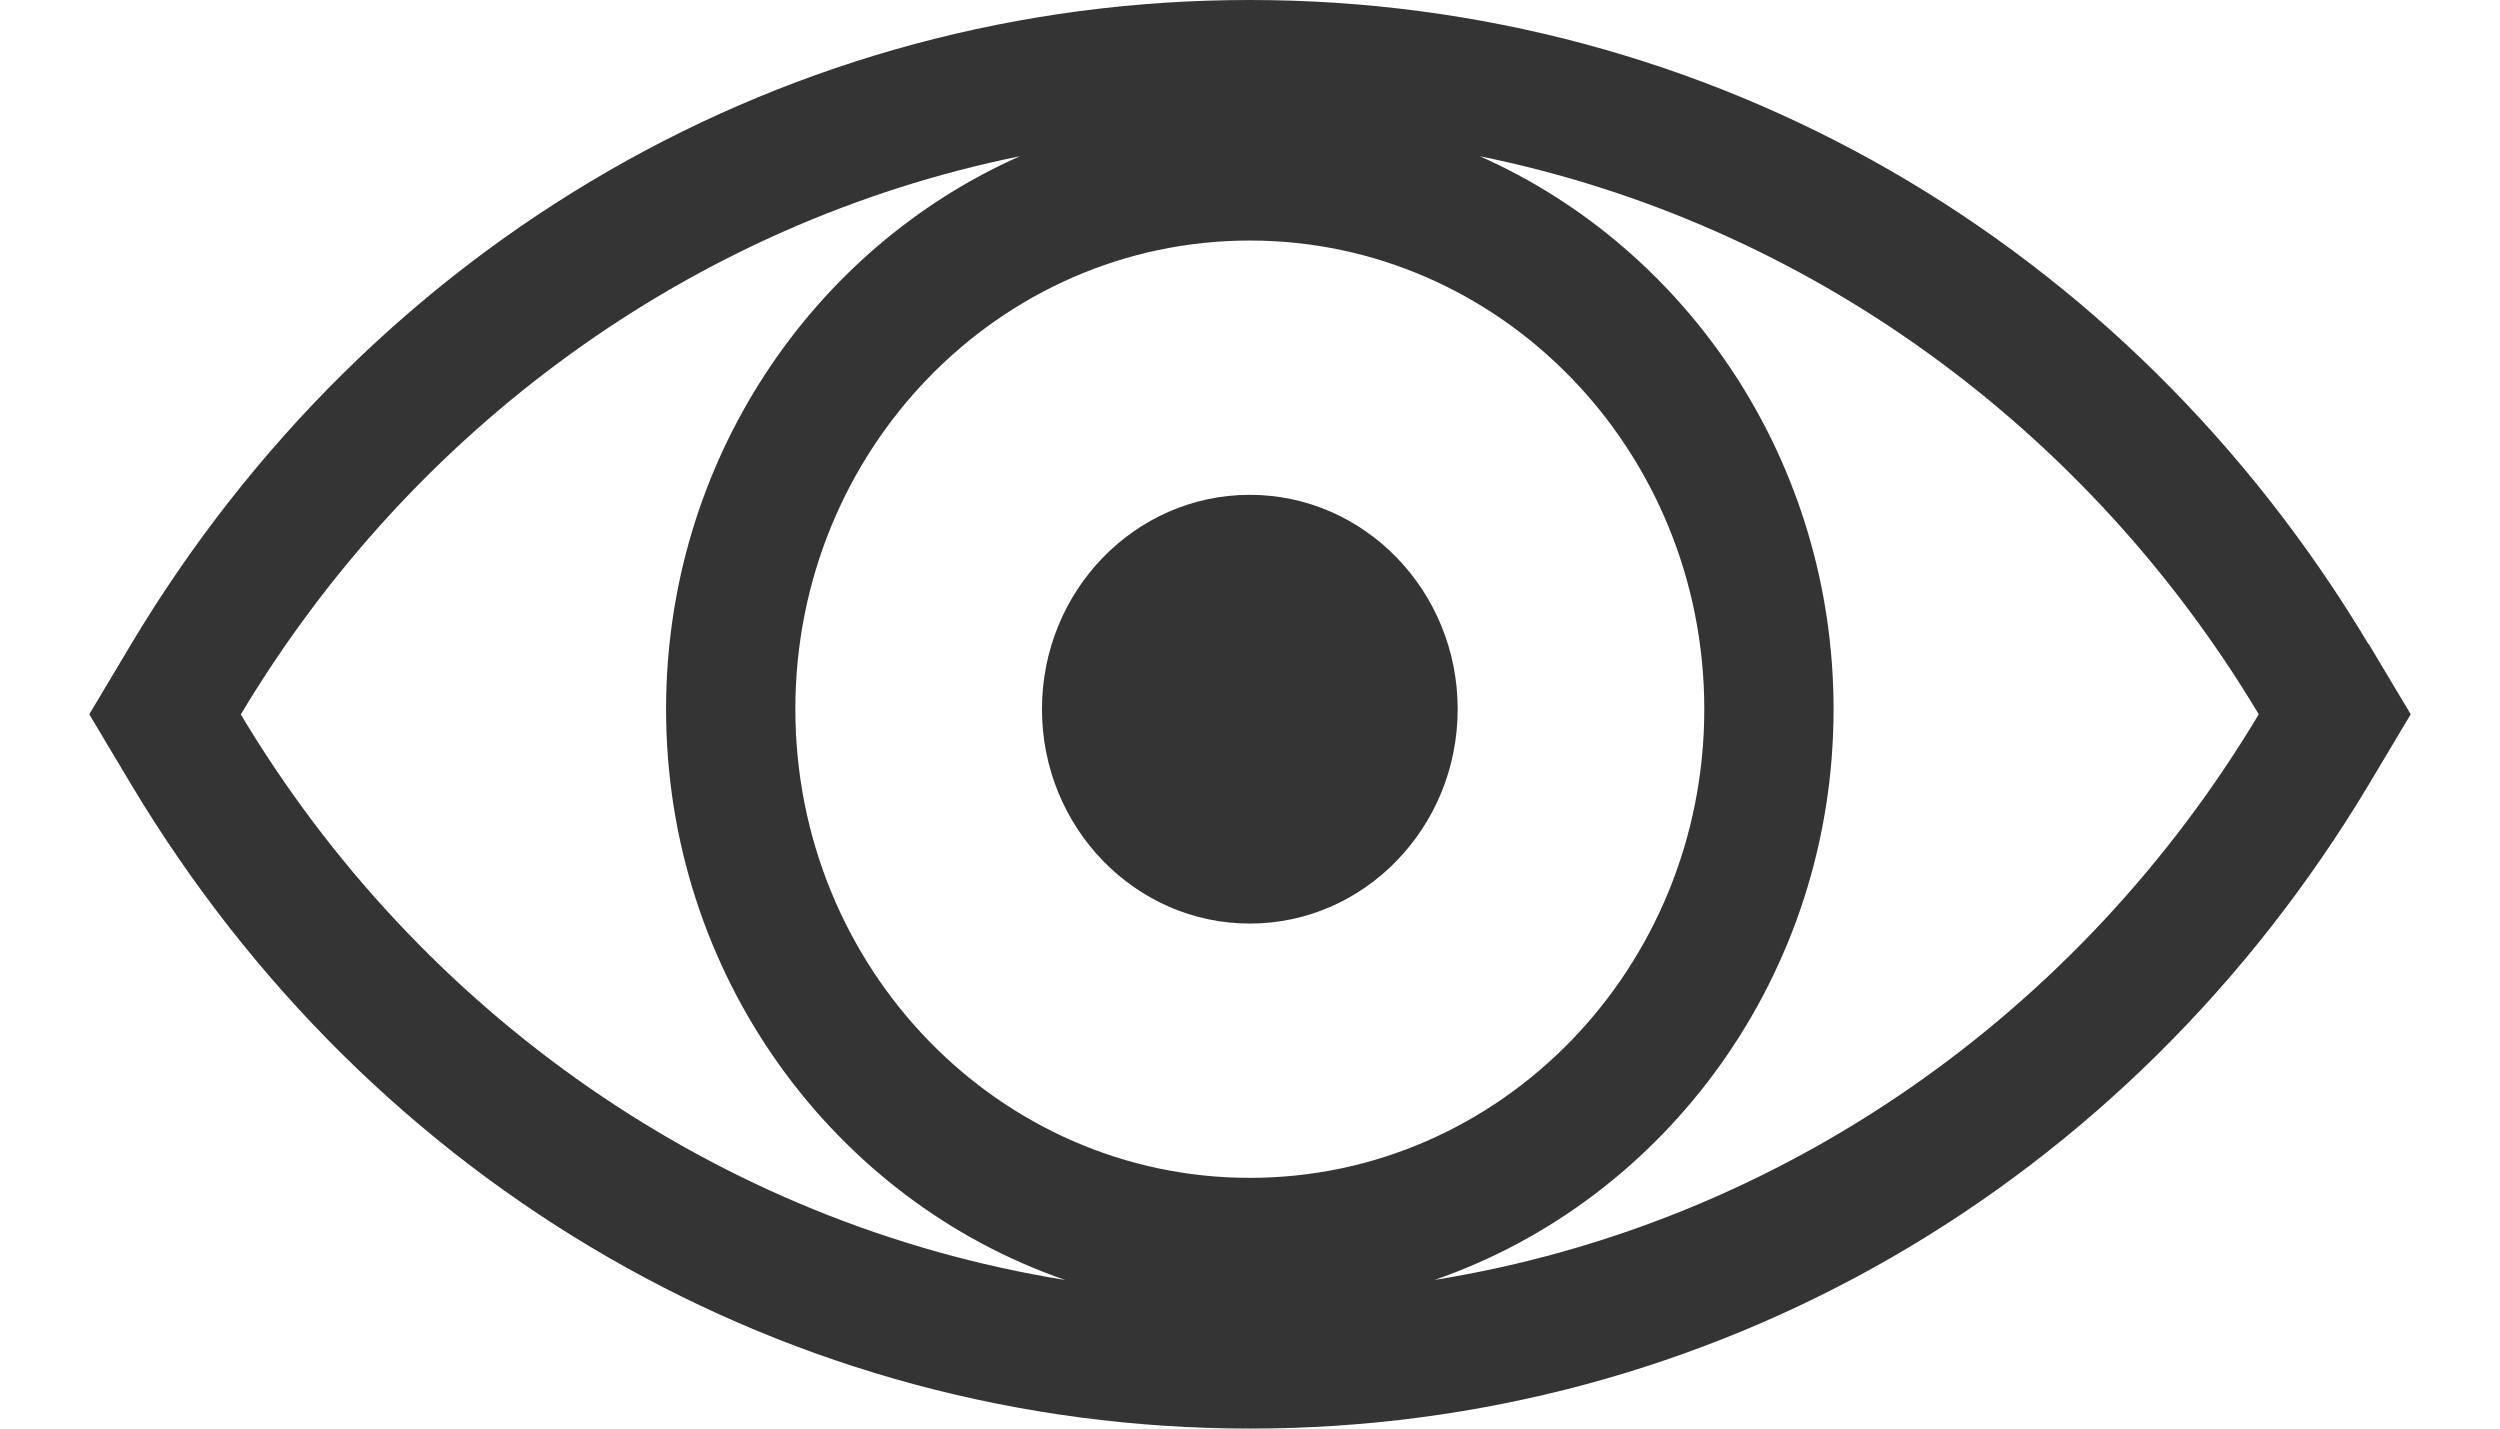 <svg xmlns="http://www.w3.org/2000/svg" width="14" height="8" viewBox="0 0 14 8" fill="none"><path d="M13.264 3.608C11.912 1.349 9.571 1.88423e-07 6.999 1.88423e-07C4.427 -0.001 2.086 1.349 0.734 3.608L0.5 4L0.734 4.392C2.086 6.651 4.428 8 7 8C9.572 8 11.914 6.651 13.266 4.392L13.5 4L13.266 3.608H13.264ZM4.454 3.971C4.454 2.522 5.593 1.347 6.999 1.347C8.404 1.347 9.544 2.522 9.544 3.971C9.544 5.421 8.405 6.596 6.999 6.596C5.594 6.596 4.454 5.421 4.454 3.971ZM1.349 4C2.302 2.408 3.87 1.249 5.711 0.875C4.547 1.391 3.73 2.585 3.73 3.972C3.73 5.458 4.668 6.721 5.966 7.168C4.016 6.854 2.344 5.666 1.348 4H1.349ZM8.032 7.168C9.329 6.721 10.268 5.458 10.268 3.972C10.268 2.585 9.451 1.391 8.287 0.875C10.129 1.249 11.696 2.408 12.649 4C11.653 5.666 9.983 6.854 8.031 7.168H8.032Z" fill="#343434"></path><path d="M6.999 2.771C6.356 2.771 5.835 3.309 5.835 3.971C5.835 4.634 6.357 5.172 6.999 5.172C7.641 5.172 8.163 4.634 8.163 3.971C8.163 3.309 7.641 2.771 6.999 2.771Z" fill="#343434"></path></svg>
